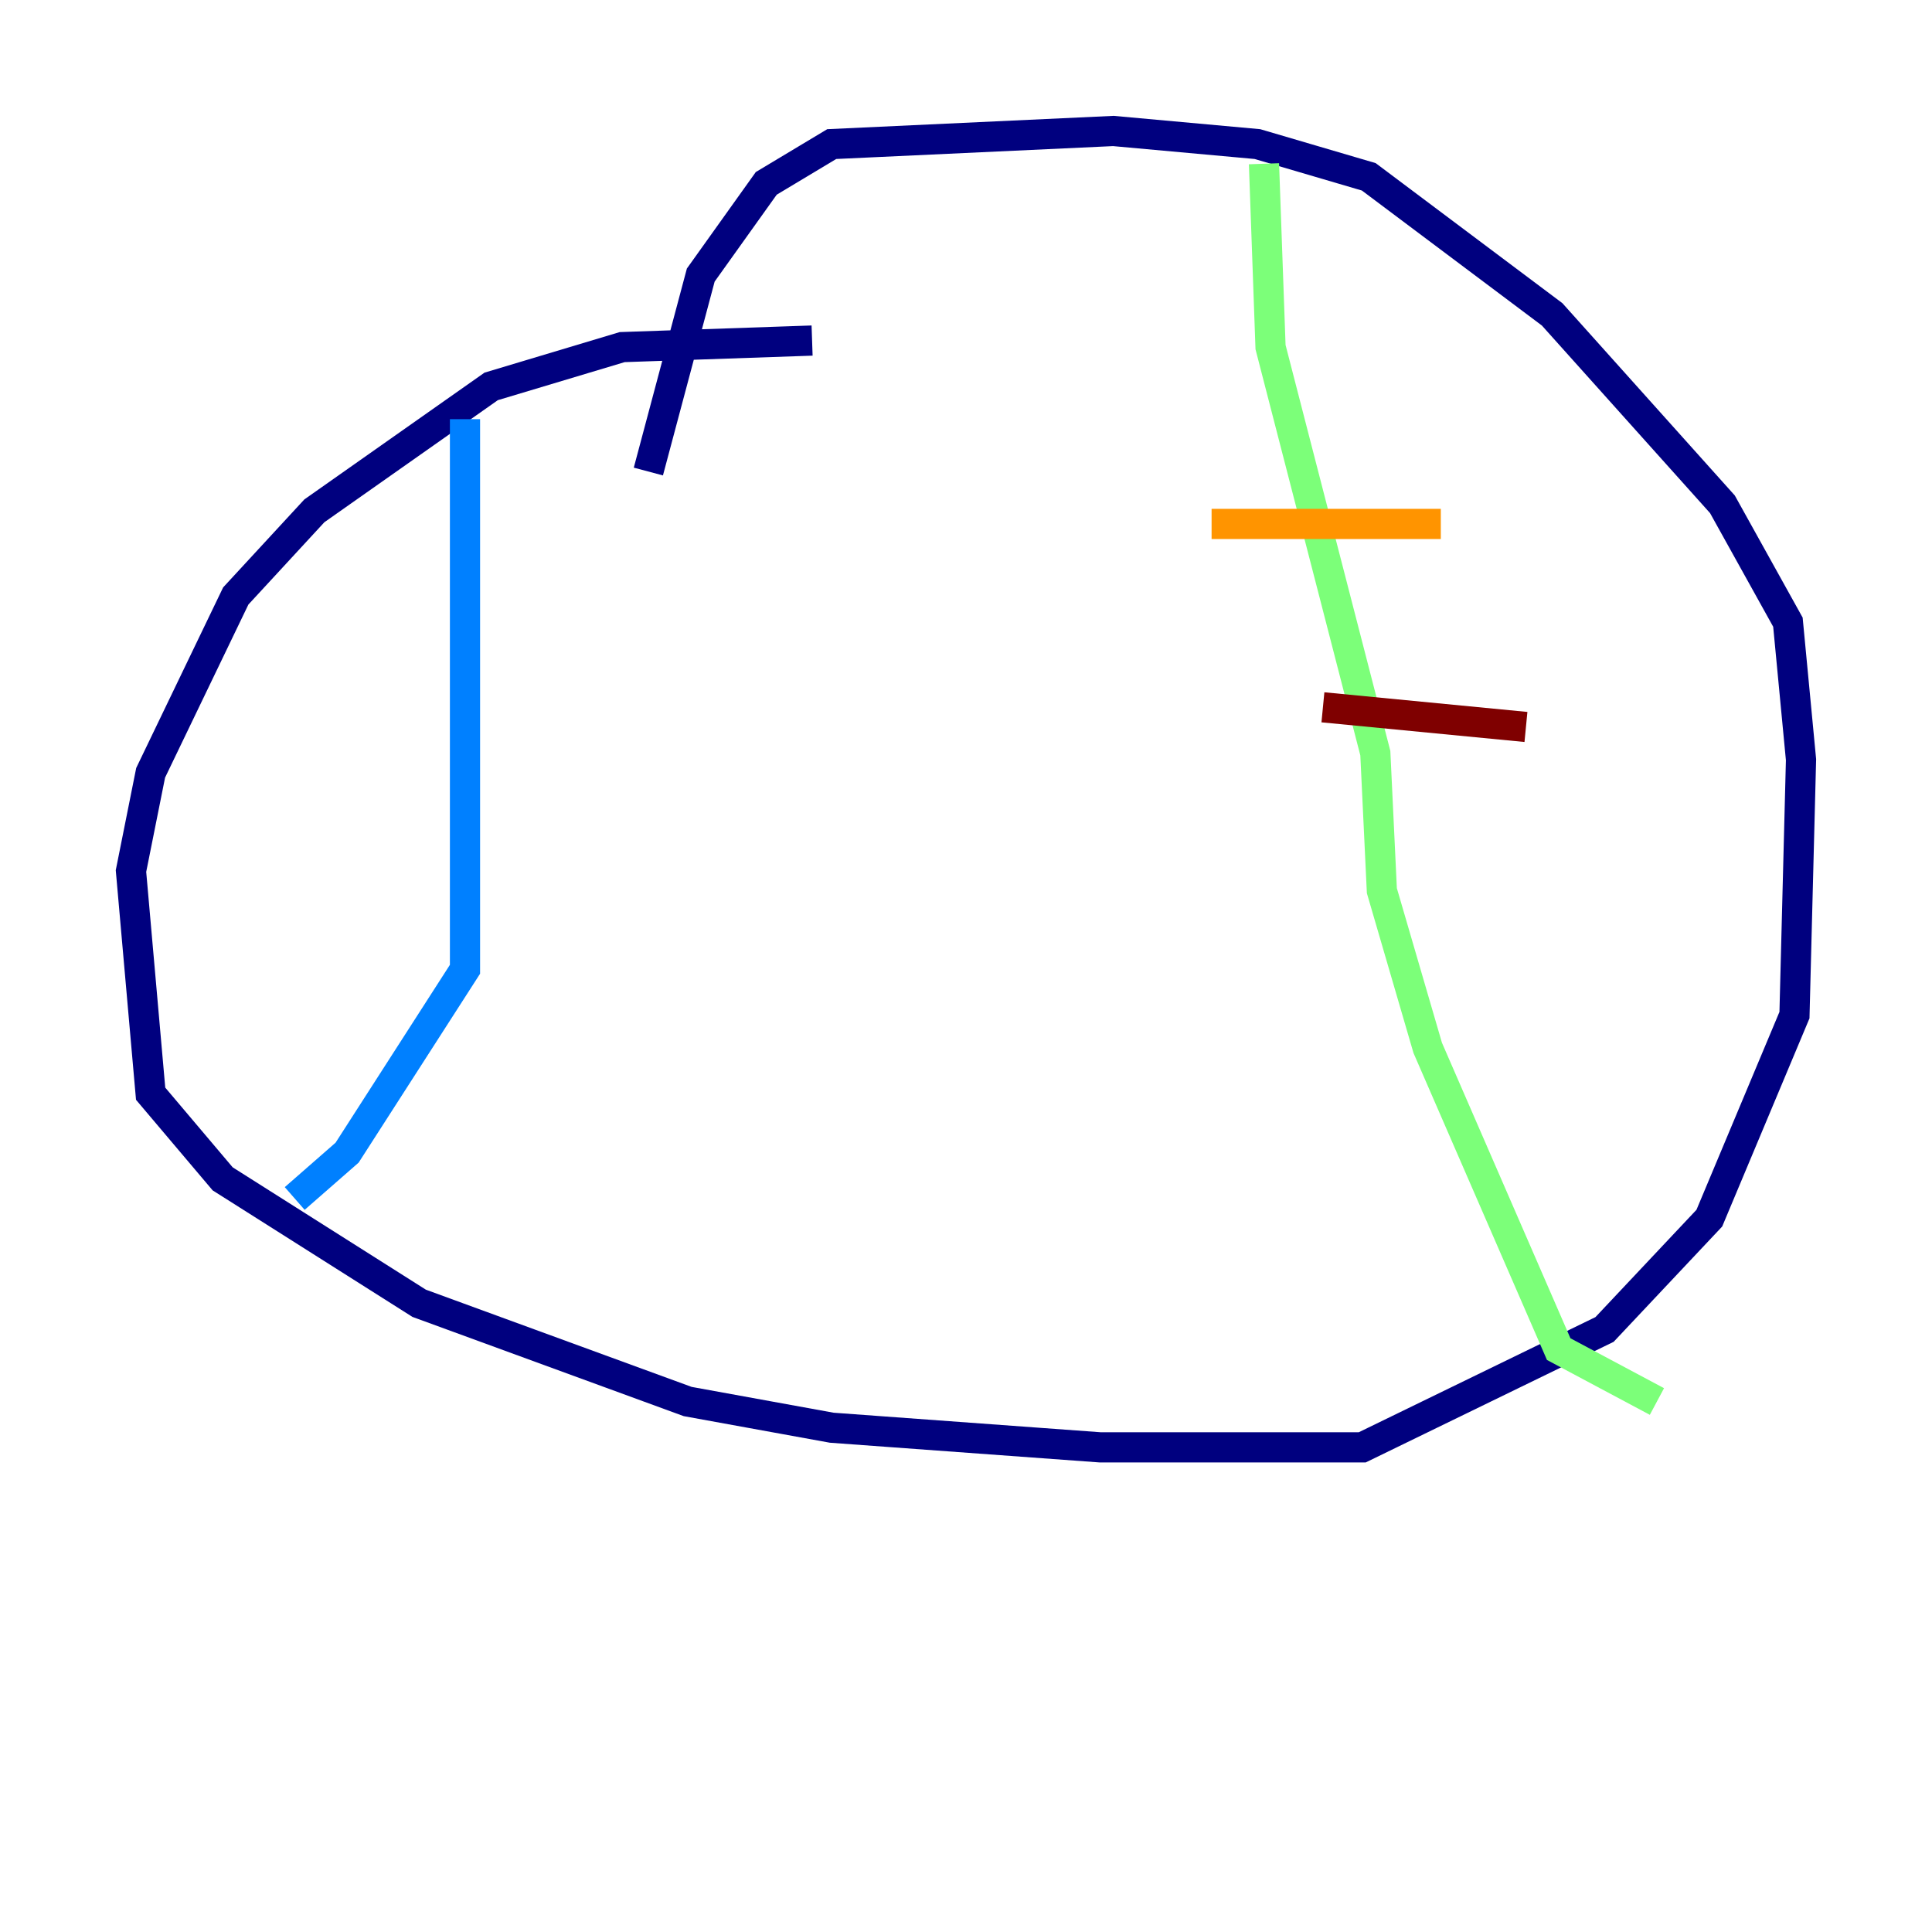 <?xml version="1.0" encoding="utf-8" ?>
<svg baseProfile="tiny" height="128" version="1.2" viewBox="0,0,128,128" width="128" xmlns="http://www.w3.org/2000/svg" xmlns:ev="http://www.w3.org/2001/xml-events" xmlns:xlink="http://www.w3.org/1999/xlink"><defs /><polyline fill="none" points="53.803,22.563 41.22,22.997 32.542,25.6 20.827,33.844 15.62,39.485 9.98,51.2 8.678,57.709 9.98,72.461 14.752,78.102 27.77,86.346 45.559,92.854 55.105,94.59 72.895,95.891 90.251,95.891 106.305,88.081 113.248,80.705 118.888,67.254 119.322,50.332 118.454,41.22 114.115,33.41 102.834,20.827 90.685,11.715 83.308,9.546 73.763,8.678 55.105,9.546 50.766,12.149 46.427,18.224 42.956,31.241" stroke="#00007f" stroke-width="2" /><polyline fill="none" points="30.807,27.77 30.807,64.217 22.997,76.366 19.525,79.403" stroke="#0080ff" stroke-width="2" /><polyline fill="none" points="83.742,10.848 84.176,22.997 91.119,49.898 91.552,59.01 94.59,69.424 103.268,89.383 109.776,92.854" stroke="#7cff79" stroke-width="2" /><polyline fill="none" points="80.271,34.712 95.458,34.712" stroke="#ff9400" stroke-width="2" /><polyline fill="none" points="87.647,46.861 101.098,48.163" stroke="#7f0000" stroke-width="2" /></svg>